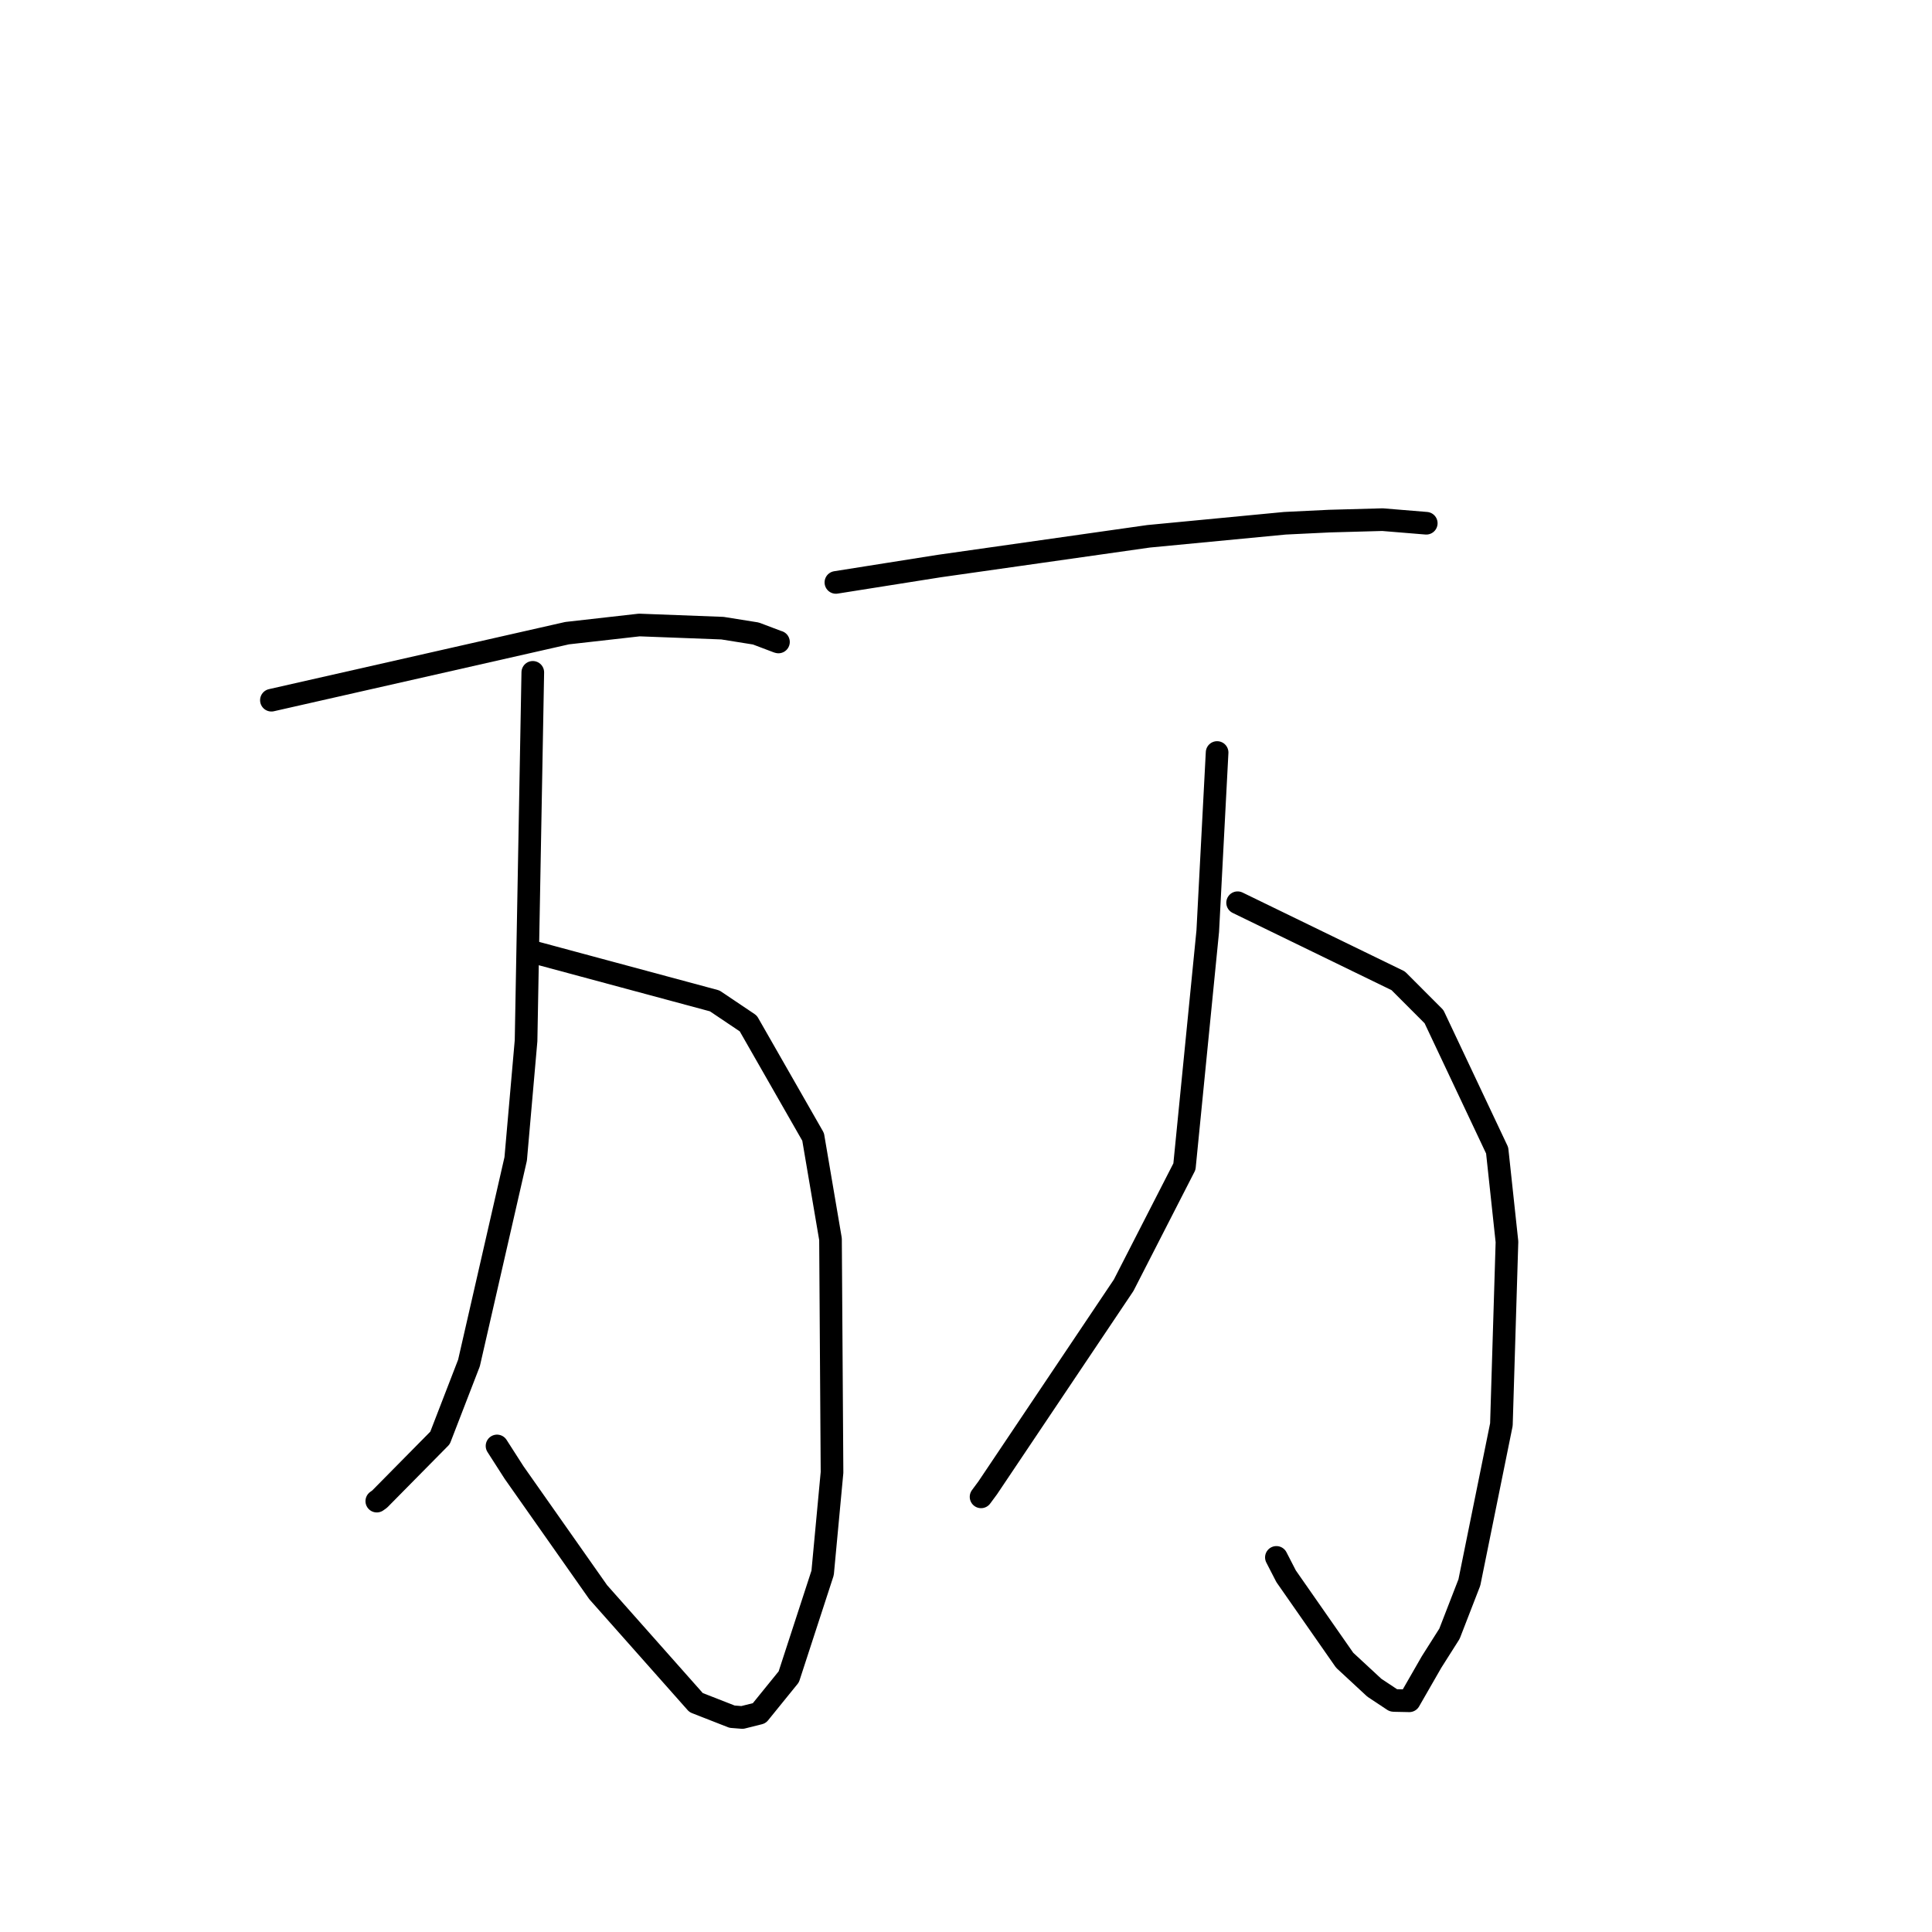 <?xml version="1.0" standalone="no"?>
    <svg width="256" height="256" xmlns="http://www.w3.org/2000/svg" version="1.1">
    <polyline stroke="black" stroke-width="3" stroke-linecap="round" fill="transparent" stroke-linejoin="round" points="35.963 92.78 55.556 88.338 75.149 83.896 84.711 82.816 95.727 83.234 100.158 83.942 103.033 85.03 103.142 85.061 103.148 85.062 103.15 85.063 " />
        <polyline stroke="black" stroke-width="3" stroke-linecap="round" fill="transparent" stroke-linejoin="round" points="70.457 126.094 82.579 129.359 94.702 132.624 99.149 135.613 107.742 150.642 110.046 164.191 110.247 195.102 109.003 208.417 104.517 222.188 100.605 227.014 98.579 227.52 98.359 227.575 97.006 227.469 92.238 225.603 79.266 210.976 68.119 195.121 65.859 191.596 " />
        <polyline stroke="black" stroke-width="3" stroke-linecap="round" fill="transparent" stroke-linejoin="round" points="70.598 89.09 70.152 113.492 69.706 137.893 68.332 153.557 62.142 180.604 58.305 190.531 50.297 198.644 49.927 198.907 " />
        <polyline stroke="black" stroke-width="3" stroke-linecap="round" fill="transparent" stroke-linejoin="round" points="110.76 77.174 117.608 76.089 124.456 75.005 152.188 71.063 170.258 69.335 176.16 69.049 183.188 68.856 188.46 69.289 188.987 69.332 " />
        <polyline stroke="black" stroke-width="3" stroke-linecap="round" fill="transparent" stroke-linejoin="round" points="163.99 119.616 174.63 124.789 185.27 129.962 190.013 134.713 198.381 152.435 199.681 164.548 198.943 188.761 194.699 209.682 192.064 216.477 189.691 220.22 186.737 225.364 184.705 225.322 184.634 225.308 182.106 223.631 178.173 219.987 170.418 208.868 169.128 206.363 " />
        <polyline stroke="black" stroke-width="3" stroke-linecap="round" fill="transparent" stroke-linejoin="round" points="161.273 99.711 160.653 111.544 160.034 123.377 156.944 154.579 148.888 170.307 130.878 197.148 129.996 198.341 " />
        </svg>